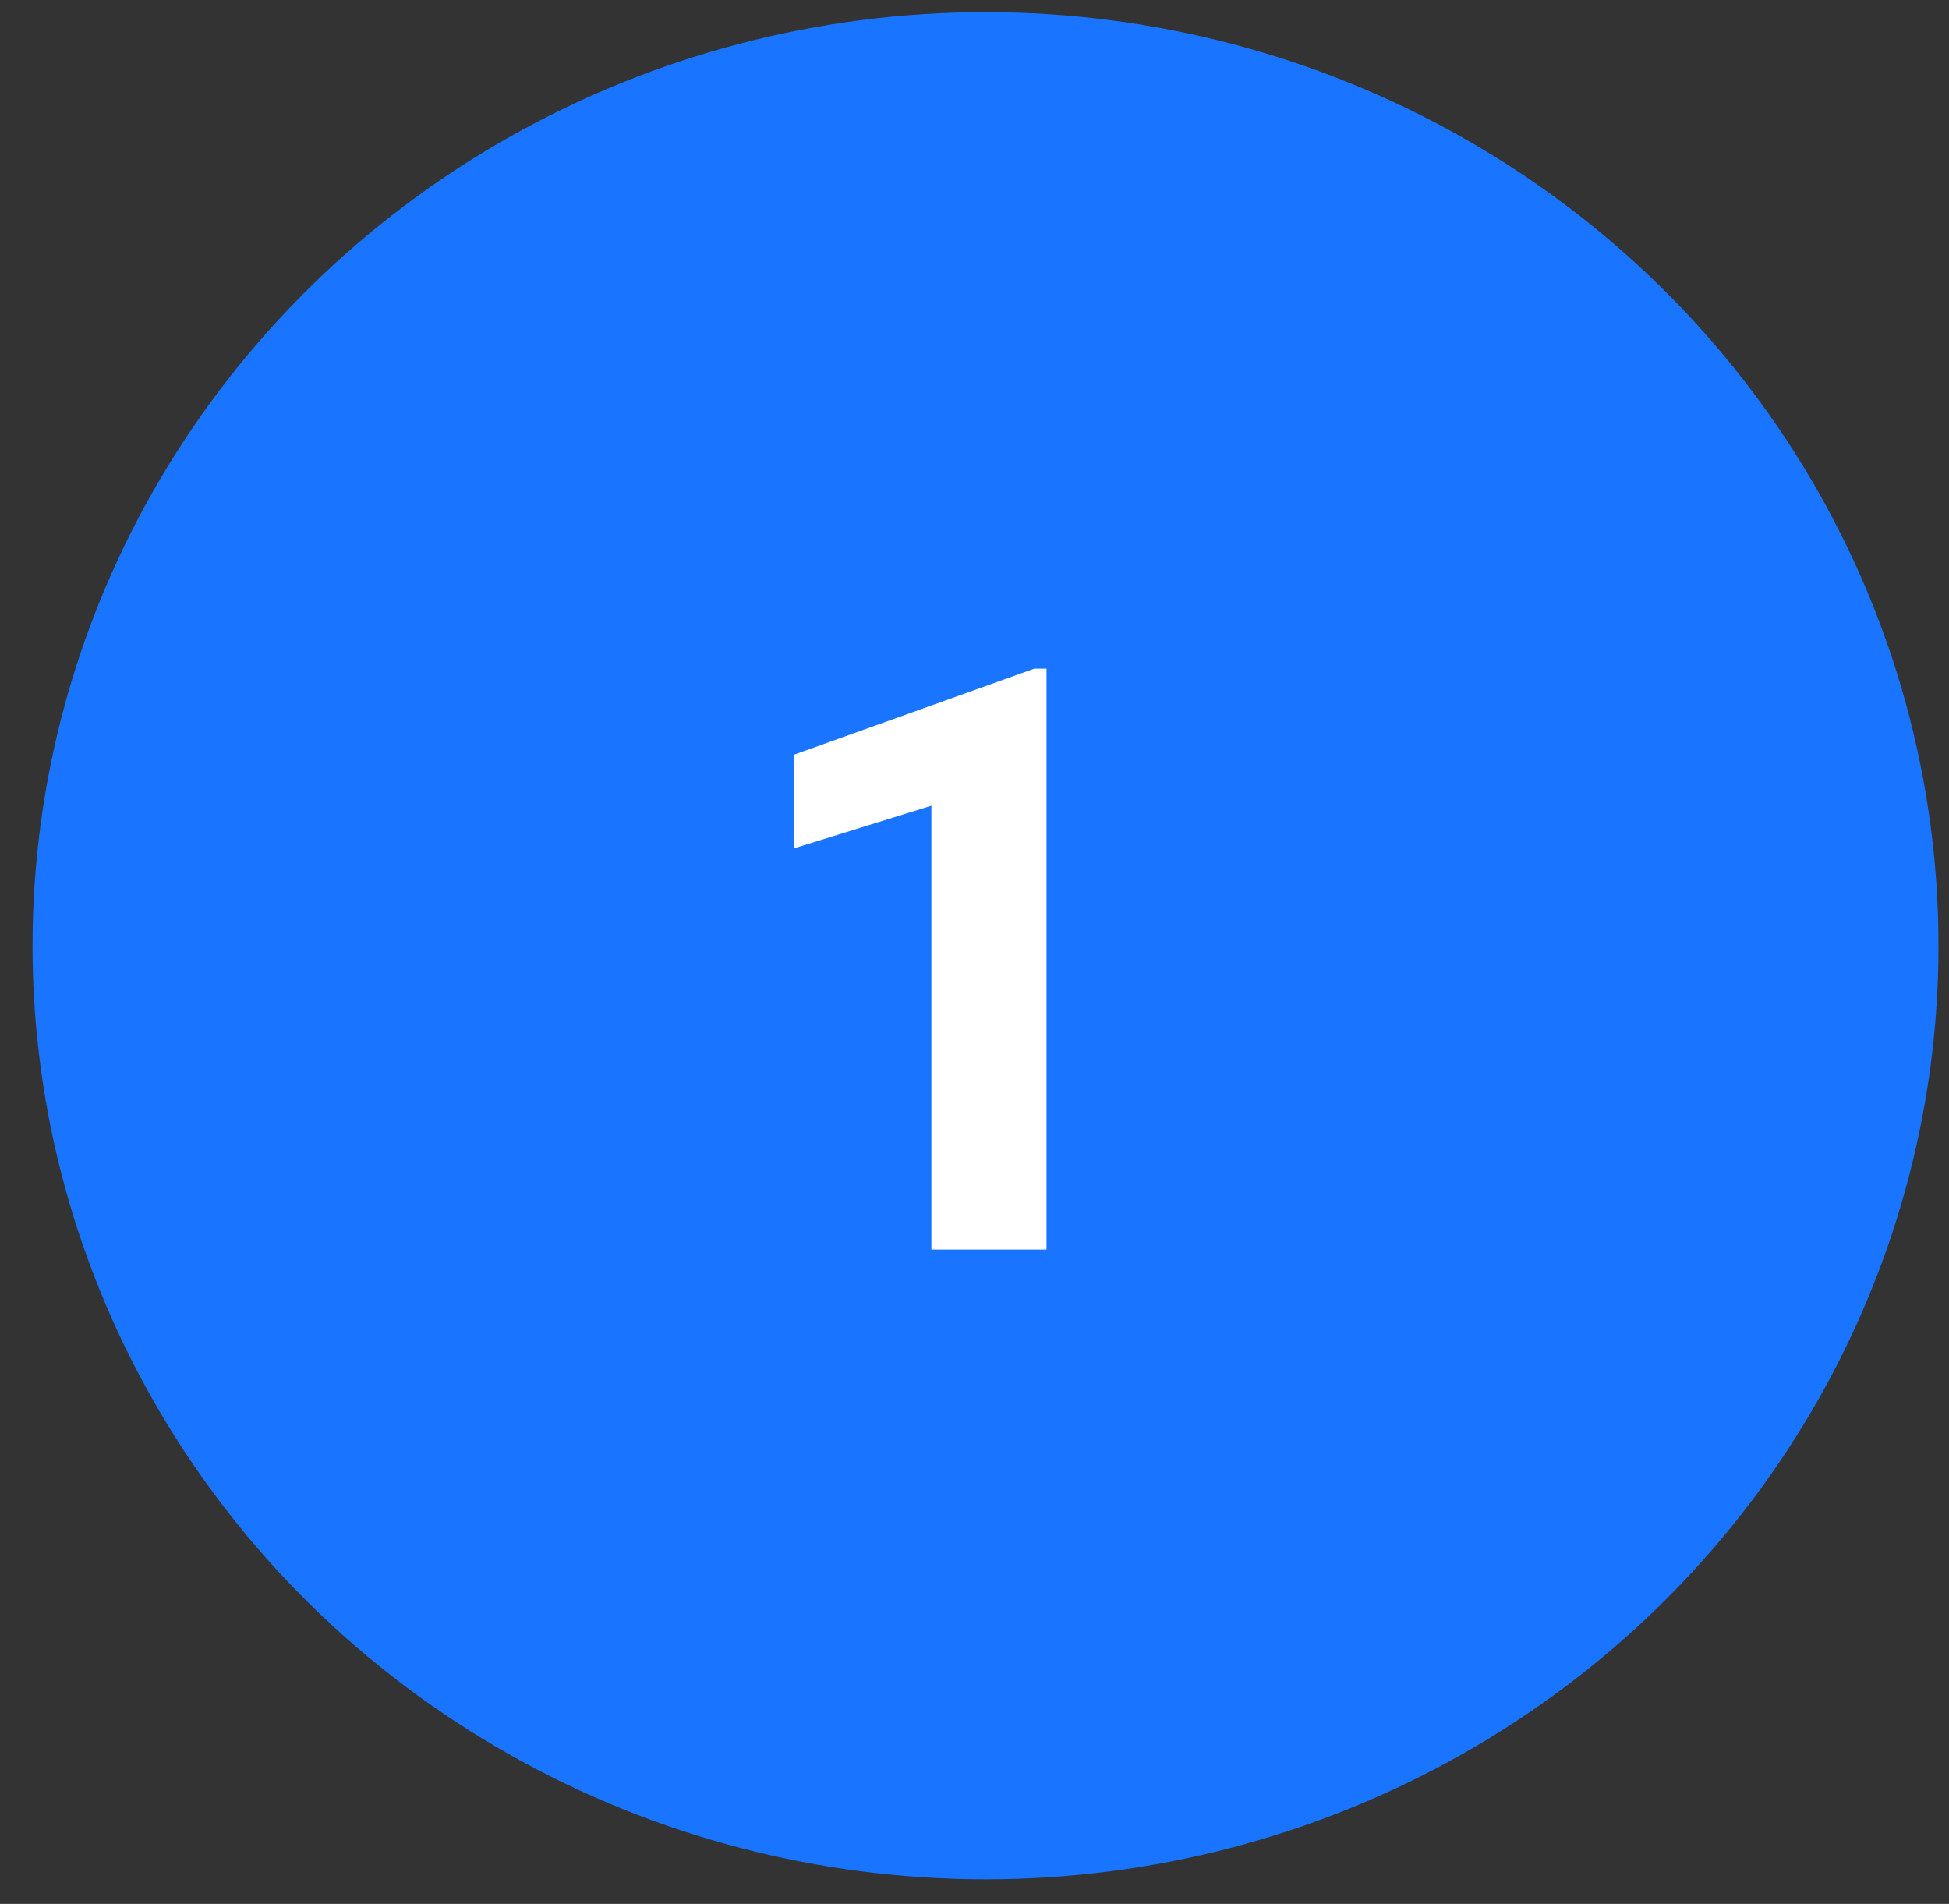<svg width="43" height="42" viewBox="0 0 43 42" fill="none" xmlns="http://www.w3.org/2000/svg">
<rect x="0" y="0" width="43" height="42" fill="#333333" stroke="none"/>
<ellipse cx="21.743" cy="20.863" rx="21.025" ry="20.595" fill="#1975FF"/>
<path d="M23.089 27.565H20.549V17.774L17.517 18.715V16.649L22.817 14.751H23.089V27.565Z" fill="white"/>
</svg>
